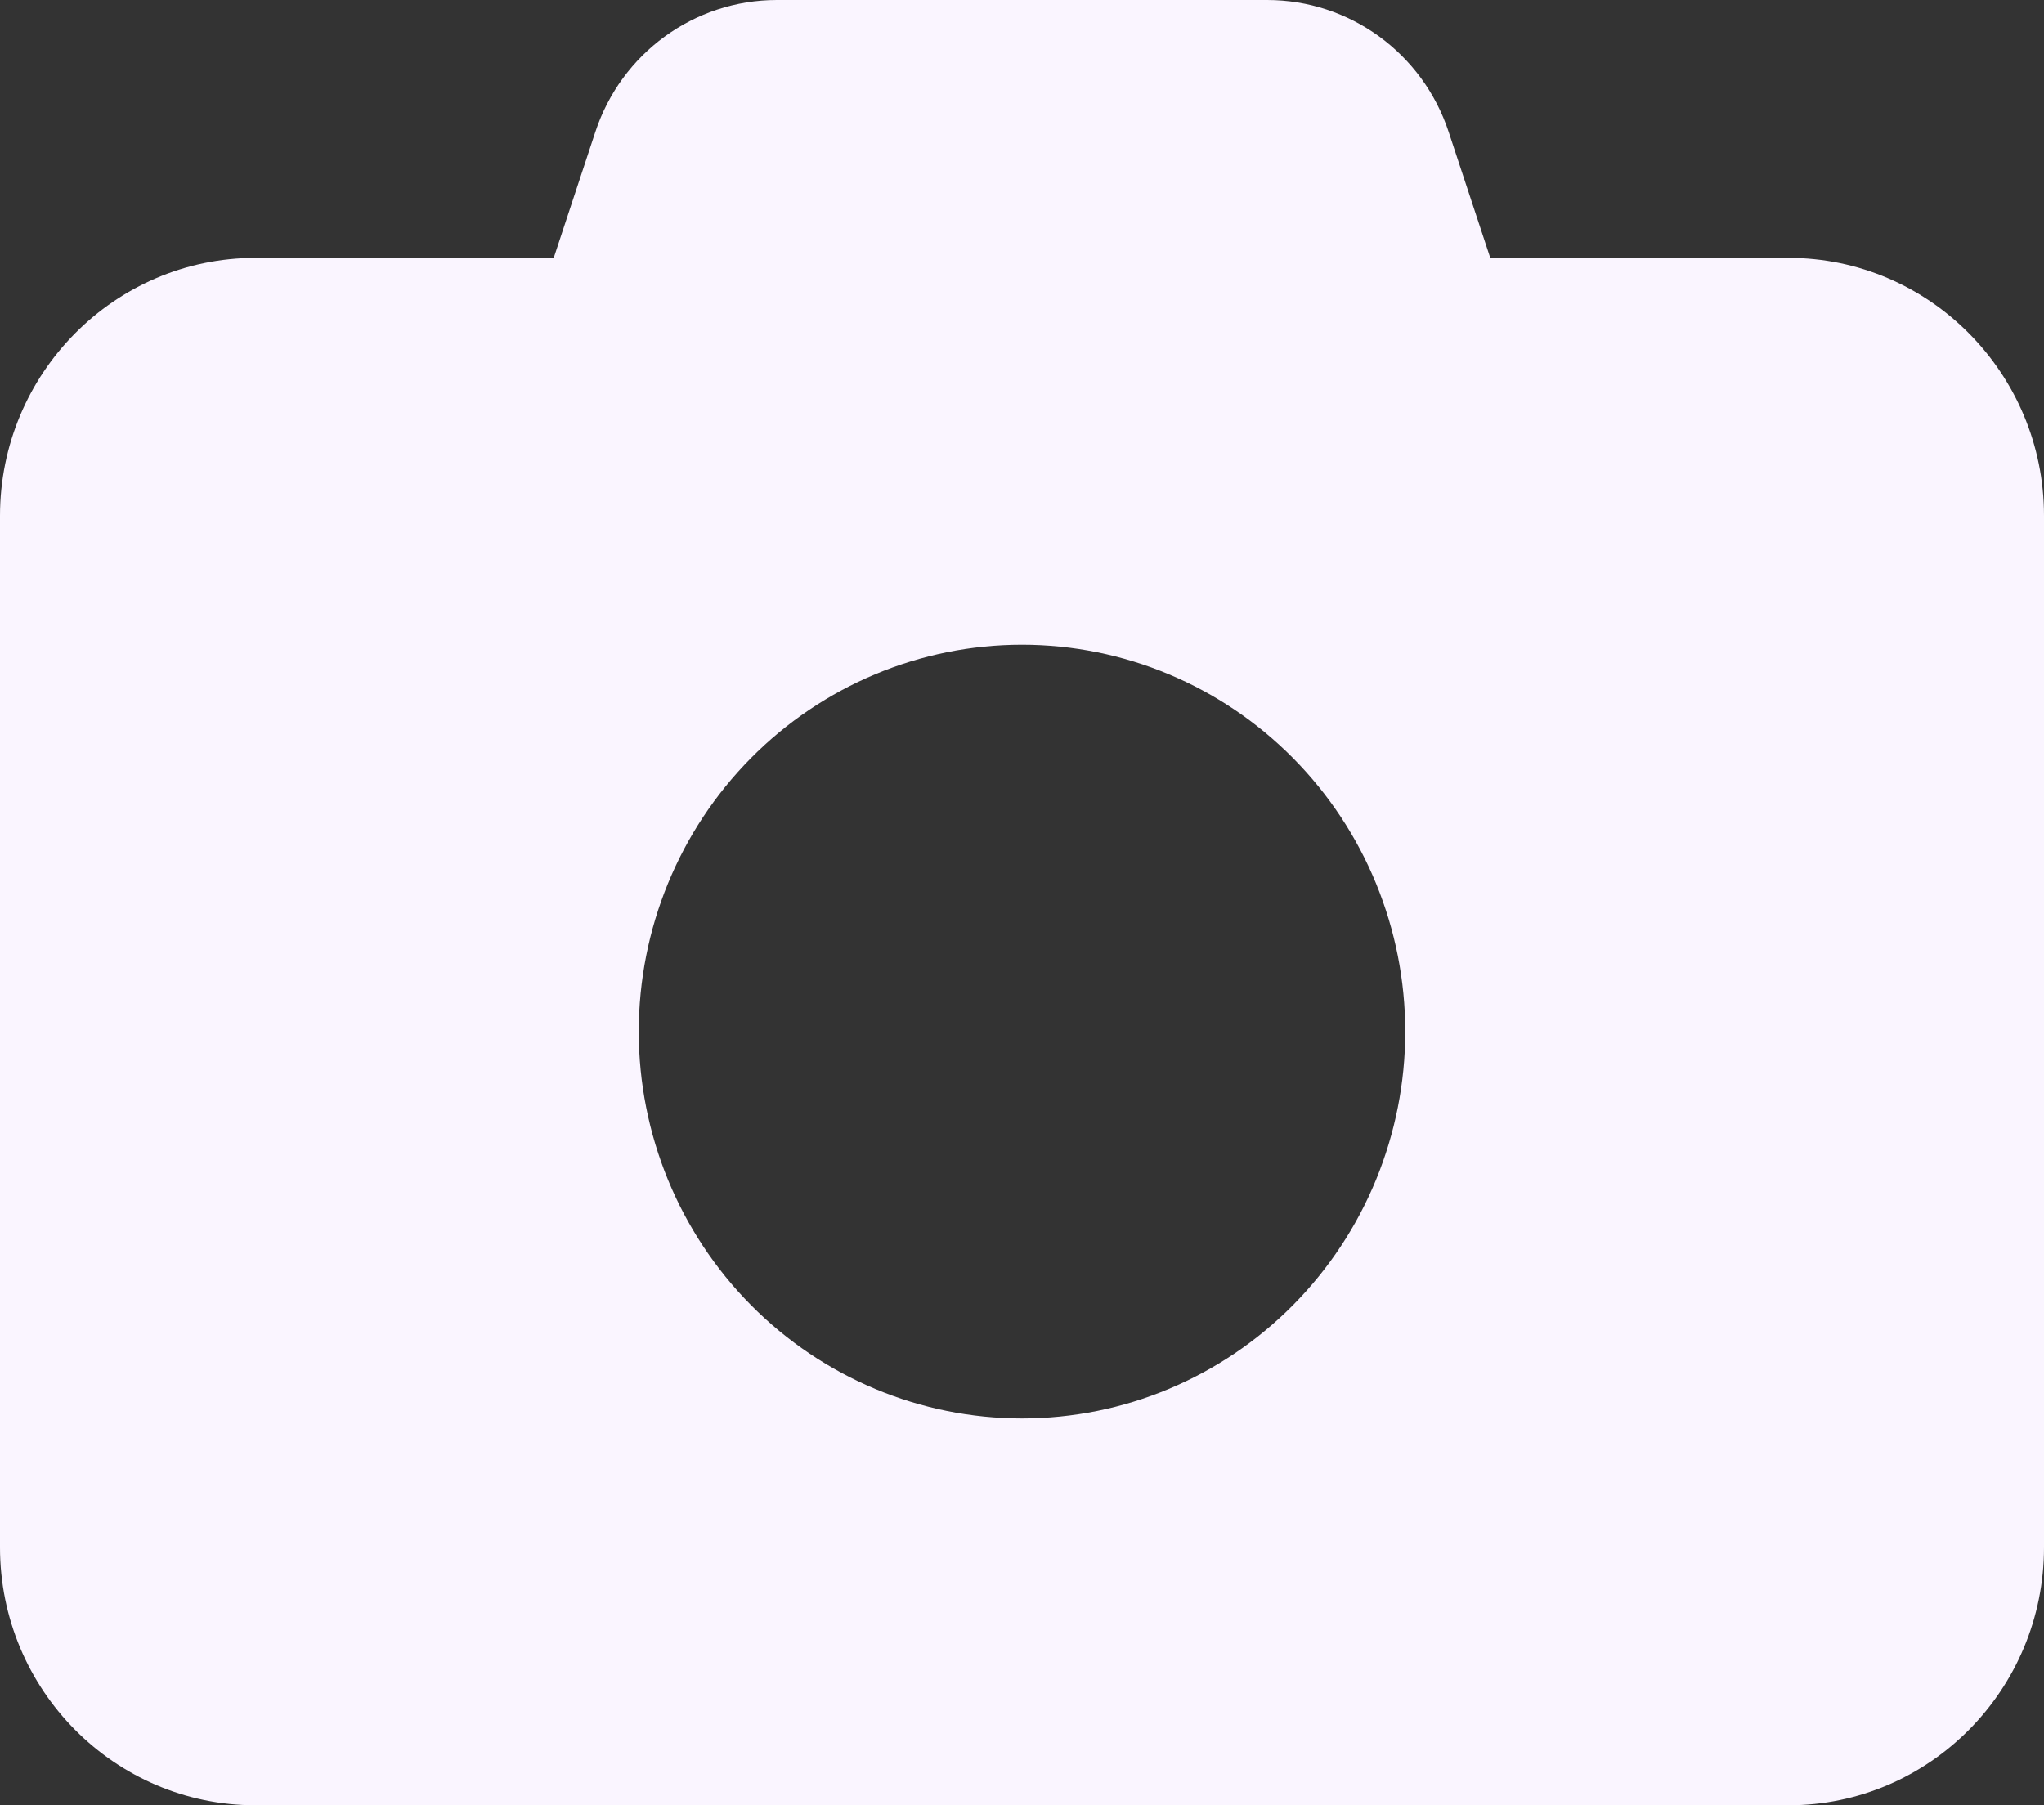 <svg 
          width="60" 
          height="53" fill="none" 
          xmlns="http://www.w3.org/2000/svg">
          <rect width="100%" height="100%" fill="#333333" stroke="none"/>
          <path d="M 17.473 3.88 L 16.254 7.571 L 7.5 7.571 C 3.363 7.571 0 10.967 0 15.143 L 0 45.429 C 0 49.605 3.363 53 7.5 53 L 52.5 53 C 56.637 53 60 49.605 60 45.429 L 60 15.143 C 60 10.967 56.637 7.571 52.5 7.571 L 43.746 7.571 L 42.527 3.88 C 41.766 1.562 39.621 0 37.195 0 L 22.805 0 C 20.379 0 18.234 1.562 17.473 3.88 Z M 30 18.929 C 32.984 18.929 35.845 20.125 37.955 22.255 C 40.065 24.385 41.25 27.274 41.25 30.286 C 41.25 33.298 40.065 36.187 37.955 38.316 C 35.845 40.446 32.984 41.643 30 41.643 C 27.016 41.643 24.155 40.446 22.045 38.316 C 19.935 36.187 18.75 33.298 18.75 30.286 C 18.75 27.274 19.935 24.385 22.045 22.255 C 24.155 20.125 27.016 18.929 30 18.929 Z" fill="rgb(250,245,255)"/>
        </svg>